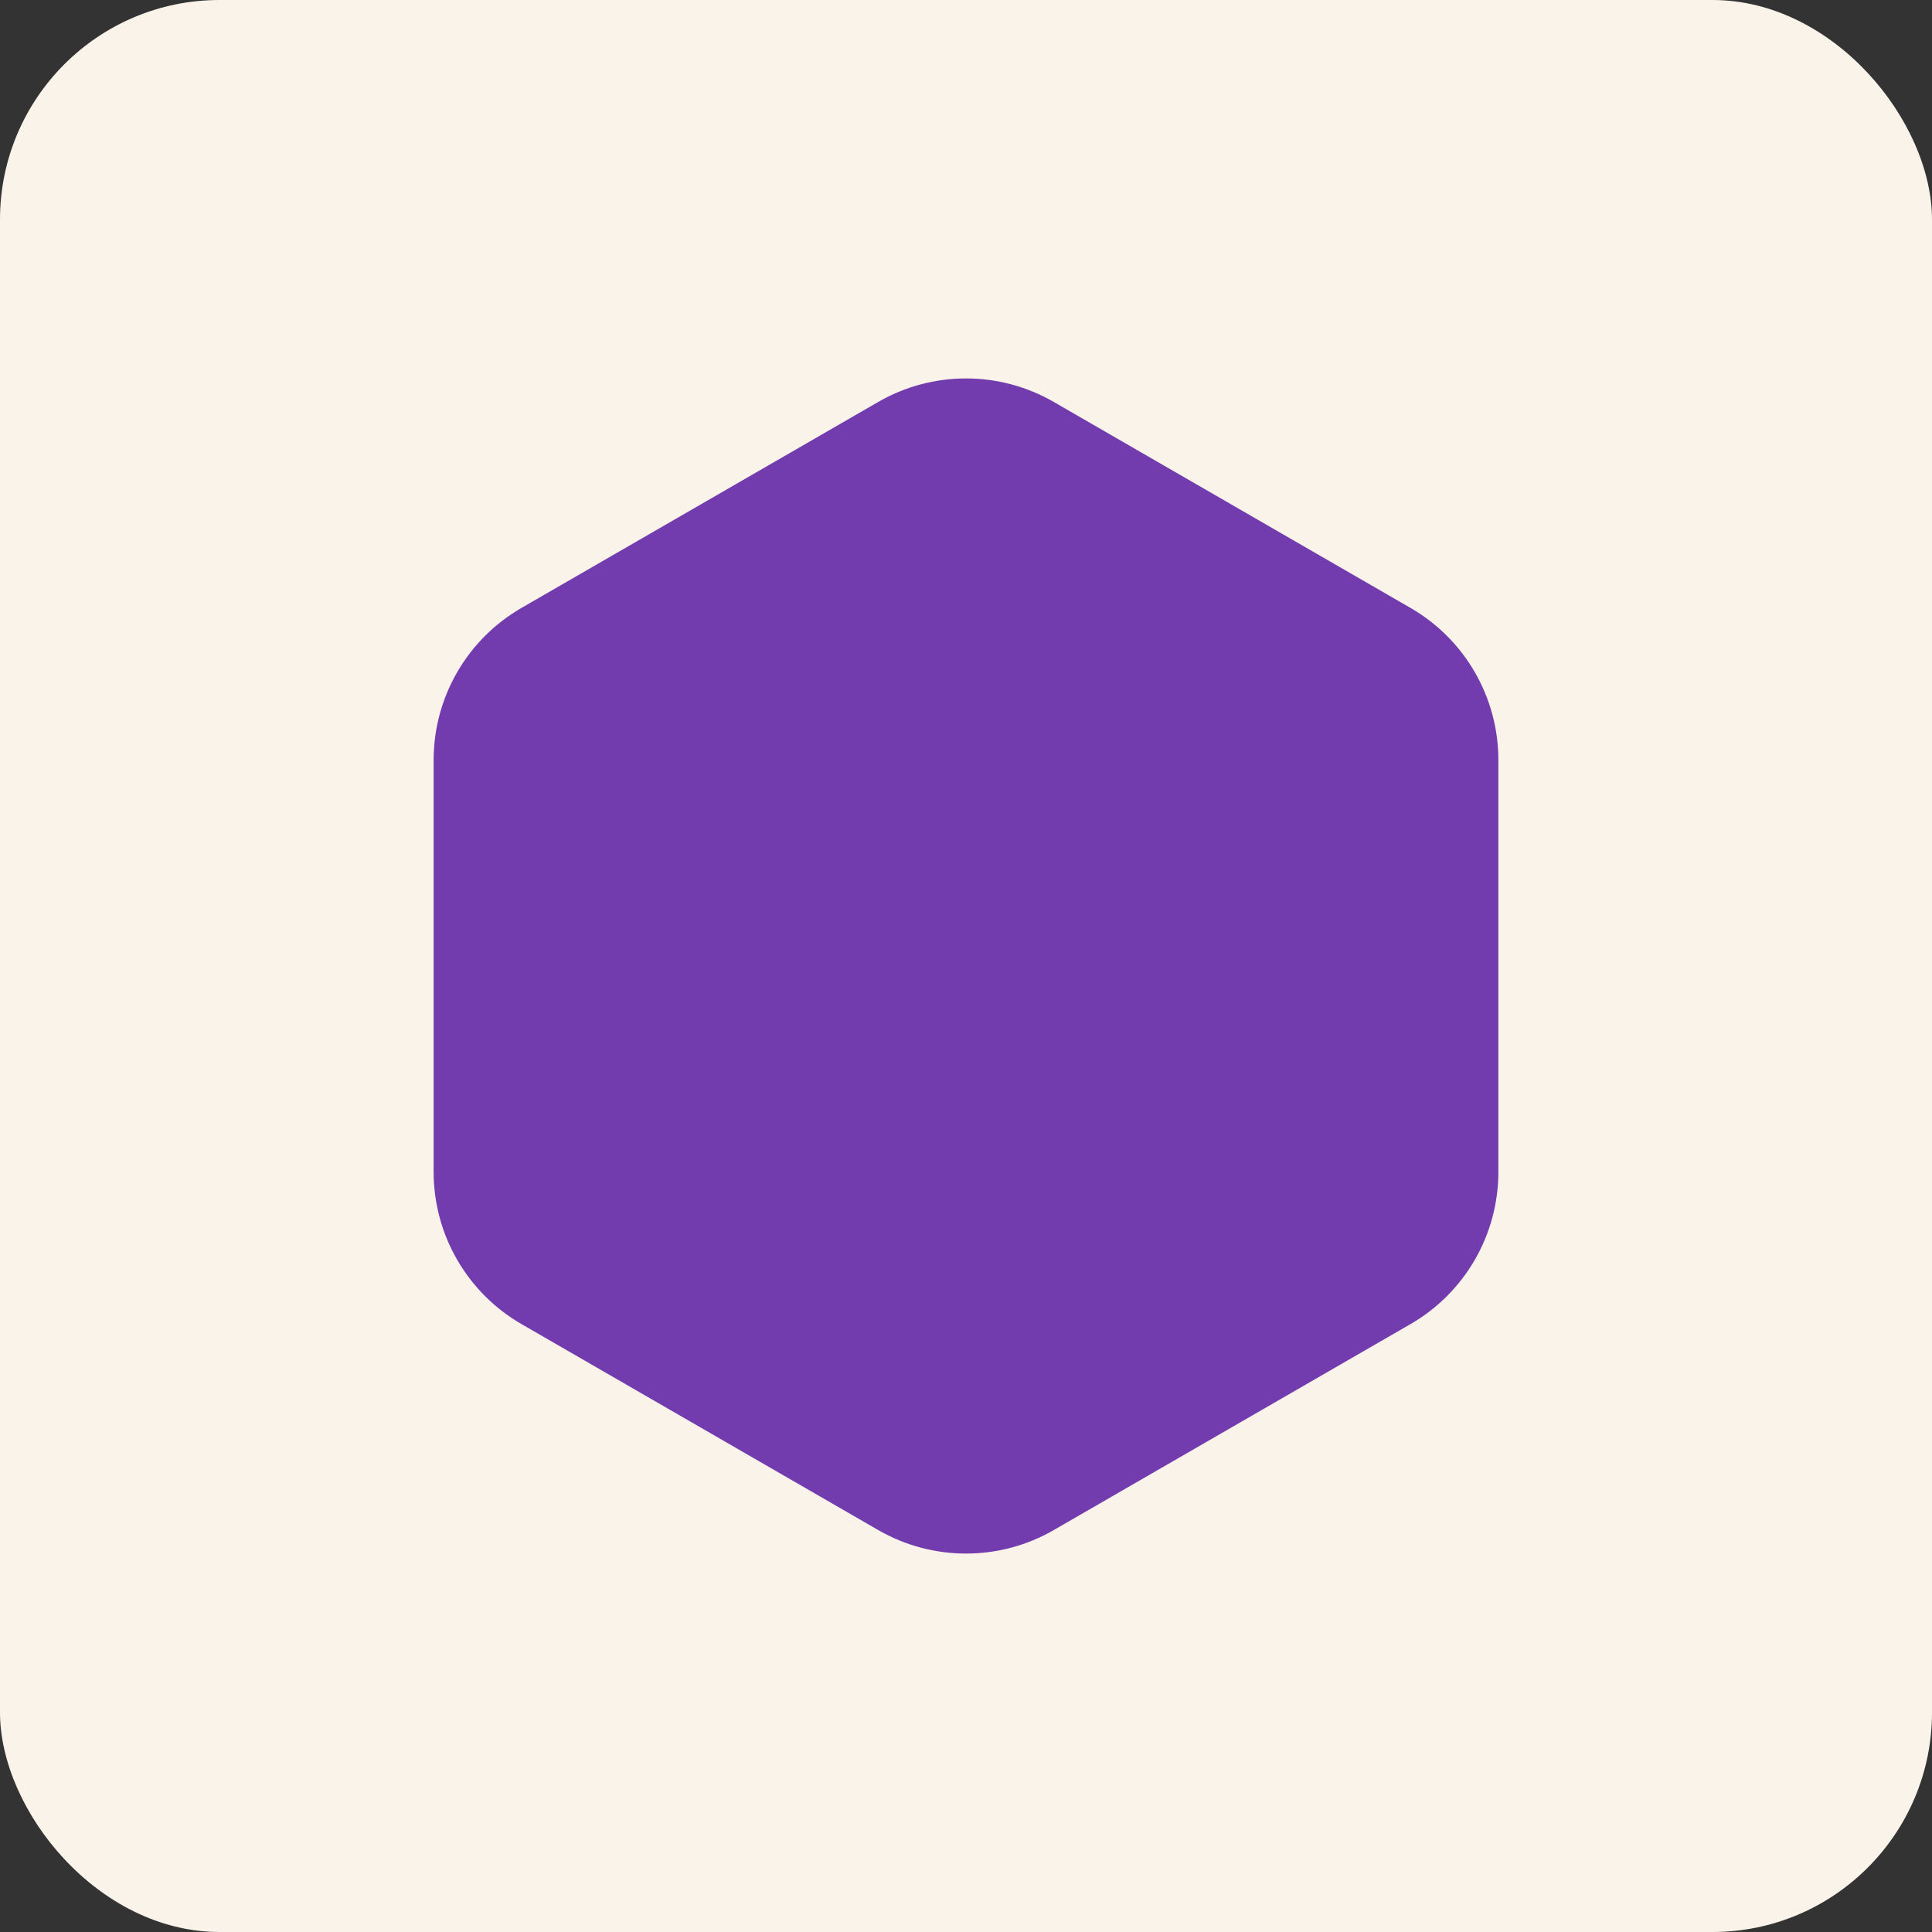 <svg width="88" height="88" viewBox="0 0 88 88" fill="none" xmlns="http://www.w3.org/2000/svg">
<rect x="0" y="0" width="88" height="88" fill="#333333" stroke="none"/>
<g id="Hex Icons Desktop">
<rect id="Rectangle 15" width="88" height="88" rx="10" fill="#FAF3EA"/>
<path id="Polygon 38" d="M40 69.691C42.475 71.12 45.525 71.12 48 69.691L64.249 60.309C66.724 58.88 68.249 56.239 68.249 53.381L68.249 34.619C68.249 31.761 66.724 29.12 64.249 27.691L48 18.309C45.525 16.88 42.475 16.88 40 18.309L23.751 27.691C21.276 29.12 19.751 31.761 19.751 34.619L19.751 53.381C19.751 56.239 21.276 58.88 23.751 60.309L40 69.691Z" fill="#733CAE"/>
</g>
</svg>
